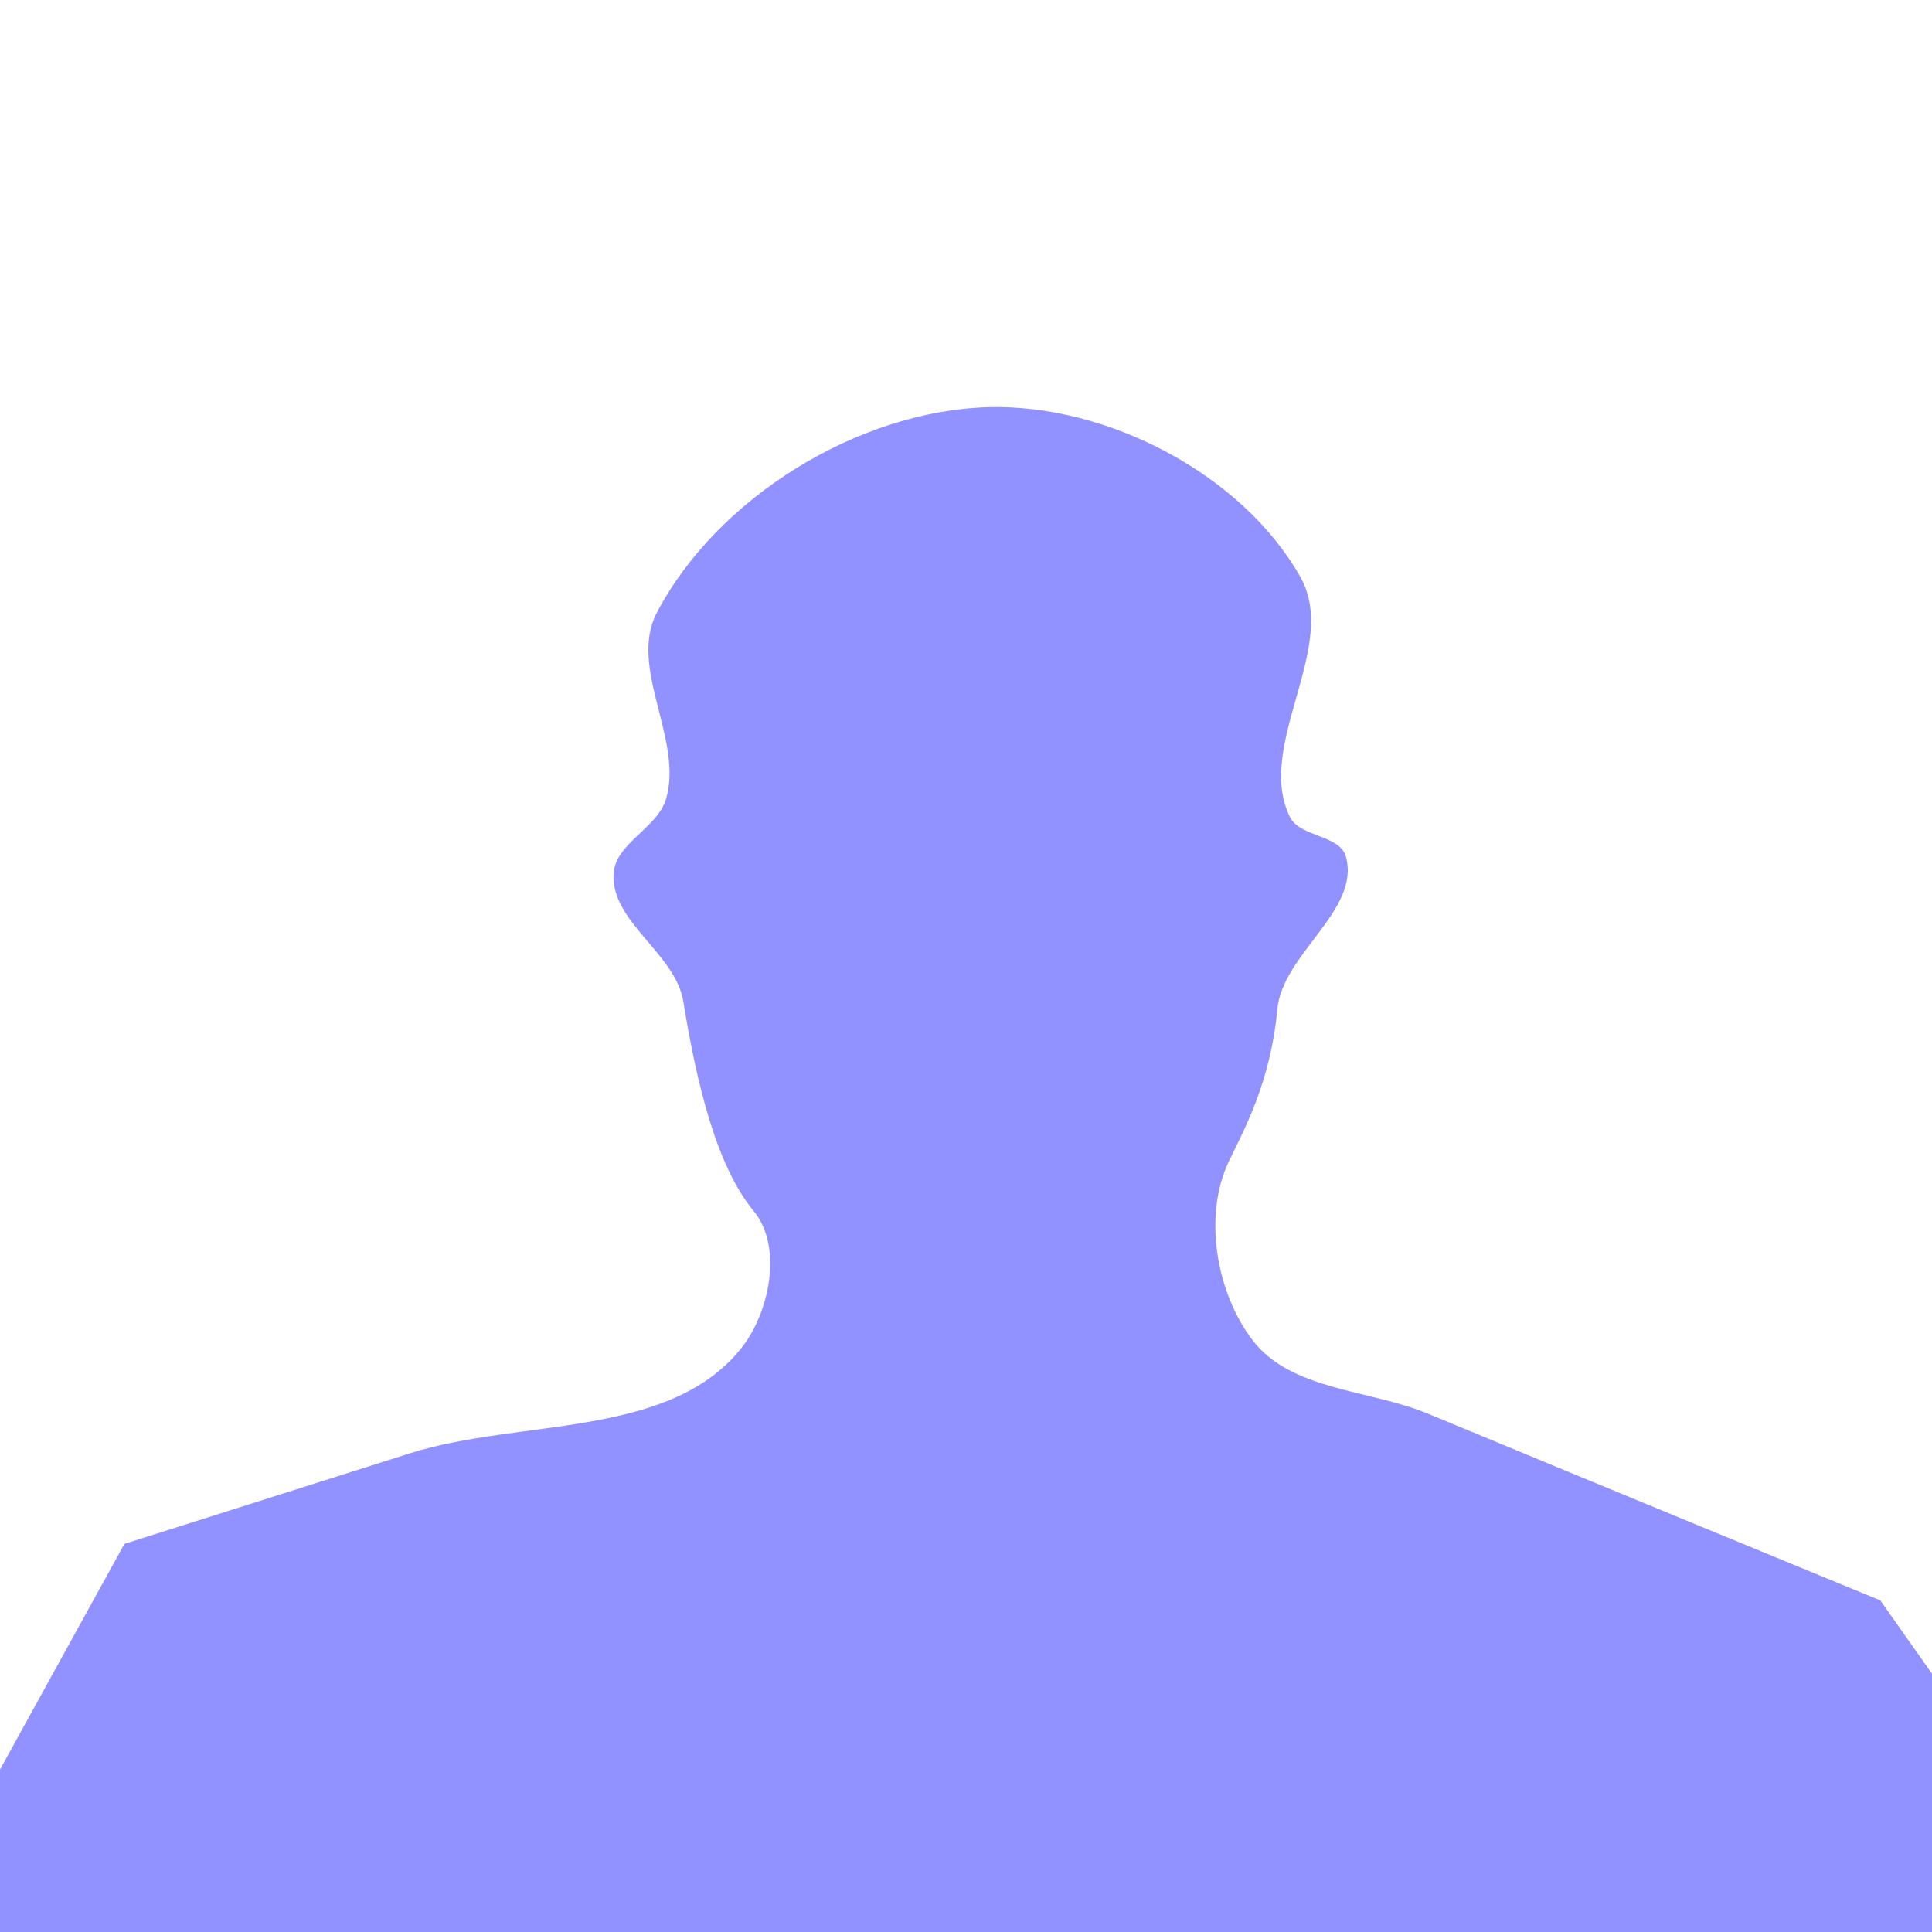 <?xml version="1.0" encoding="UTF-8" standalone="no"?>
<!-- Created with Inkscape (http://www.inkscape.org/) -->

<svg
   width="1024"
   height="1024"
   viewBox="0 0 270.933 270.933"
   version="1.1"
   id="svg1"
   xml:space="preserve"
   inkscape:version="1.3.2 (091e20e, 2023-11-25, custom)"
   sodipodi:docname="Vorlage_Umriss.svg"
   xmlns:inkscape="http://www.inkscape.org/namespaces/inkscape"
   xmlns:sodipodi="http://sodipodi.sourceforge.net/DTD/sodipodi-0.dtd"
   xmlns="http://www.w3.org/2000/svg"
   xmlns:svg="http://www.w3.org/2000/svg"><sodipodi:namedview
     id="namedview1"
     pagecolor="#ffffff"
     bordercolor="#000000"
     borderopacity="0.25"
     inkscape:showpageshadow="2"
     inkscape:pageopacity="0.0"
     inkscape:pagecheckerboard="0"
     inkscape:deskcolor="#d1d1d1"
     inkscape:document-units="mm"
     inkscape:zoom="0.66724888"
     inkscape:cx="462.34623"
     inkscape:cy="526.78995"
     inkscape:window-width="1680"
     inkscape:window-height="987"
     inkscape:window-x="-8"
     inkscape:window-y="-8"
     inkscape:window-maximized="1"
     inkscape:current-layer="layer1" /><defs
     id="defs1" /><g
     inkscape:label="Ebene 1"
     inkscape:groupmode="layer"
     id="layer1"><path
       id="path2"
       style="fill:#0000ff;fill-opacity:0.43;stroke:none;stroke-width:4.165;stroke-dasharray:none;stroke-opacity:1"
       d="m 138.587,57.1 c -18.218,0.516 -38.006,12.667 -46.471,28.808 -4.045,7.713 3.714,17.726 1.302,26.095 -1.186,4.116 -7.134,6.248 -7.372,10.525 -0.377,6.788 8.688,11.188 9.777,17.898 1.901,11.714 4.685,23.133 9.872,29.407 4.119,4.983 2.255,14.28 -1.806,19.311 -10.195,12.633 -30.962,9.772 -46.438,14.672 -13.337,4.222 -40.005,12.689 -40.005,12.689 l -34.101,61.859 317.223,-1.586 -36.877,-52.342 c 0,0 -42.288,-17.395 -63.4,-26.171 -8.218,-3.416 -19.222,-3.24 -24.629,-10.31 -5.131,-6.709 -6.968,-17.502 -3.321,-25.12 2.139,-4.468 5.811,-10.976 6.788,-21.319 0.735,-7.776 11.661,-13.828 9.619,-21.367 -0.842,-3.108 -6.458,-2.709 -7.871,-5.603 -4.92,-10.084 7.005,-23.858 1.486,-33.627 -8.17,-14.464 -27.171,-24.288 -43.777,-23.817 z"
       sodipodi:nodetypes="aaaassaaccccaassaaaa" /></g></svg>
